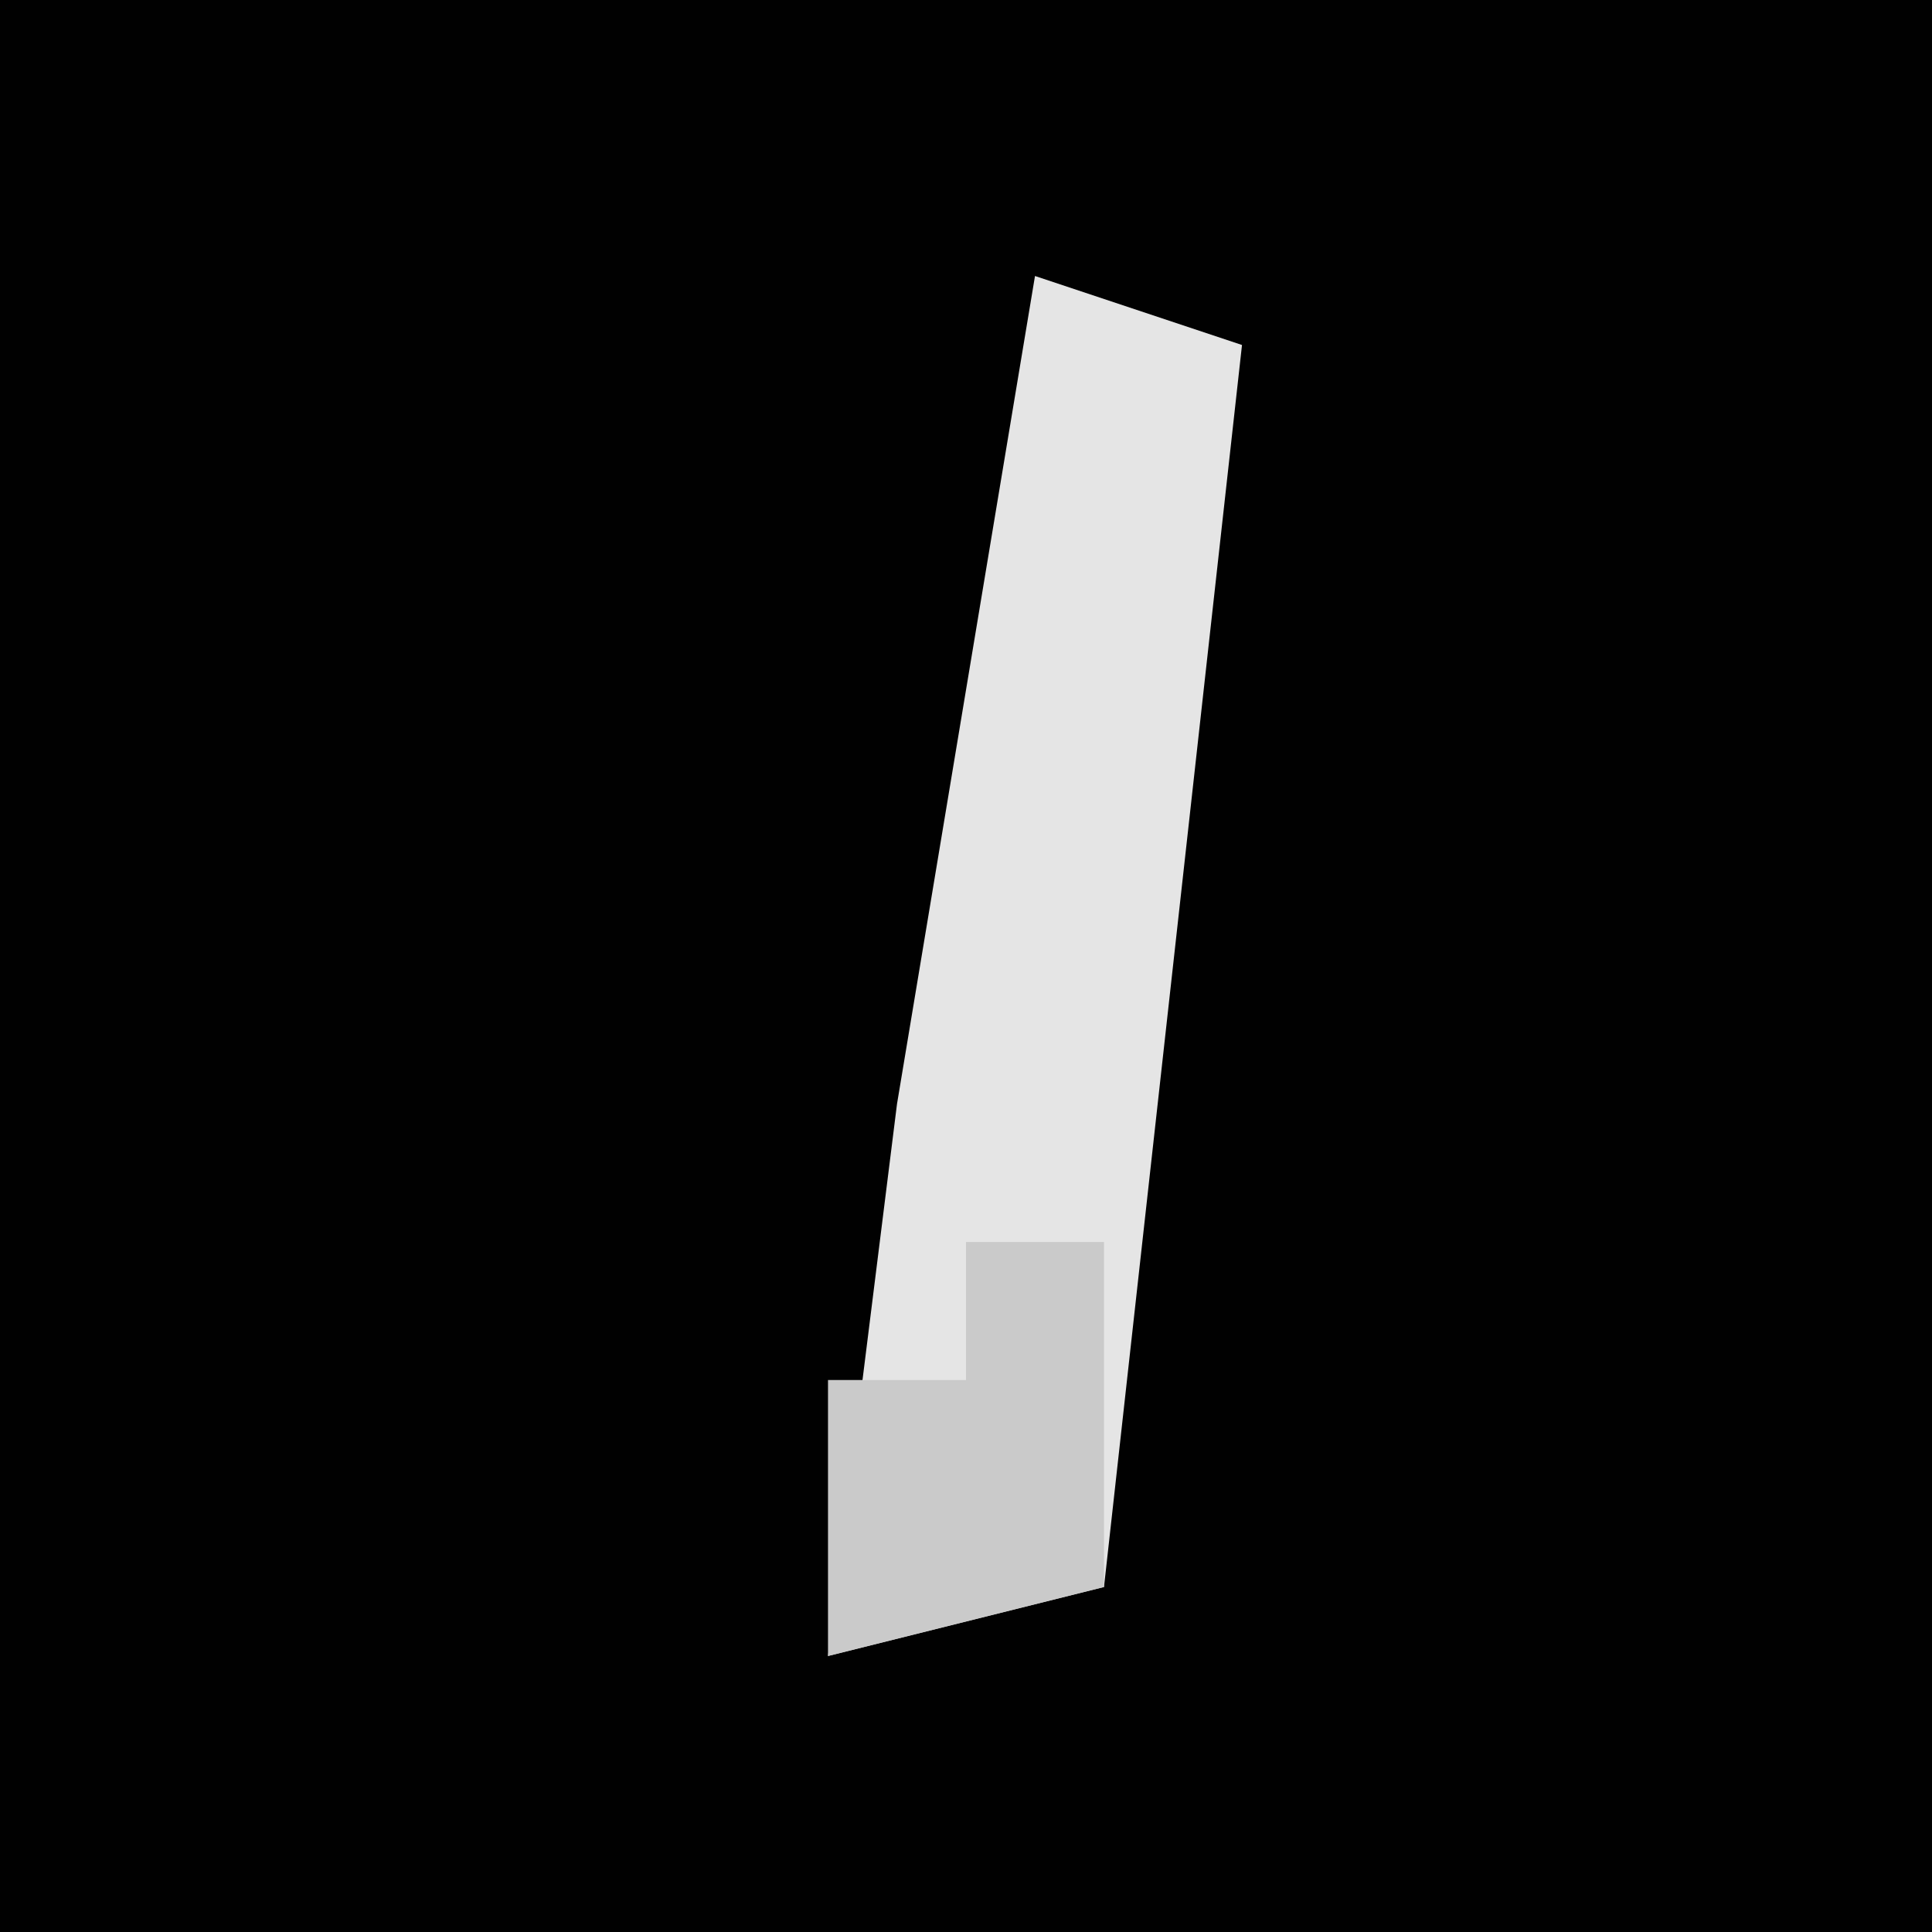 <?xml version="1.0" encoding="UTF-8"?>
<svg version="1.1" xmlns="http://www.w3.org/2000/svg" width="28" height="28">
<path d="M0,0 L28,0 L28,28 L0,28 Z " fill="#010101" transform="translate(0,0)"/>
<path d="M0,0 L3,1 L1,19 L-3,20 L-2,12 Z " fill="#E5E5E5" transform="translate(15,4)"/>
<path d="M0,0 L2,0 L2,5 L-2,6 L-2,2 L0,2 Z " fill="#CACACA" transform="translate(14,18)"/>
</svg>
